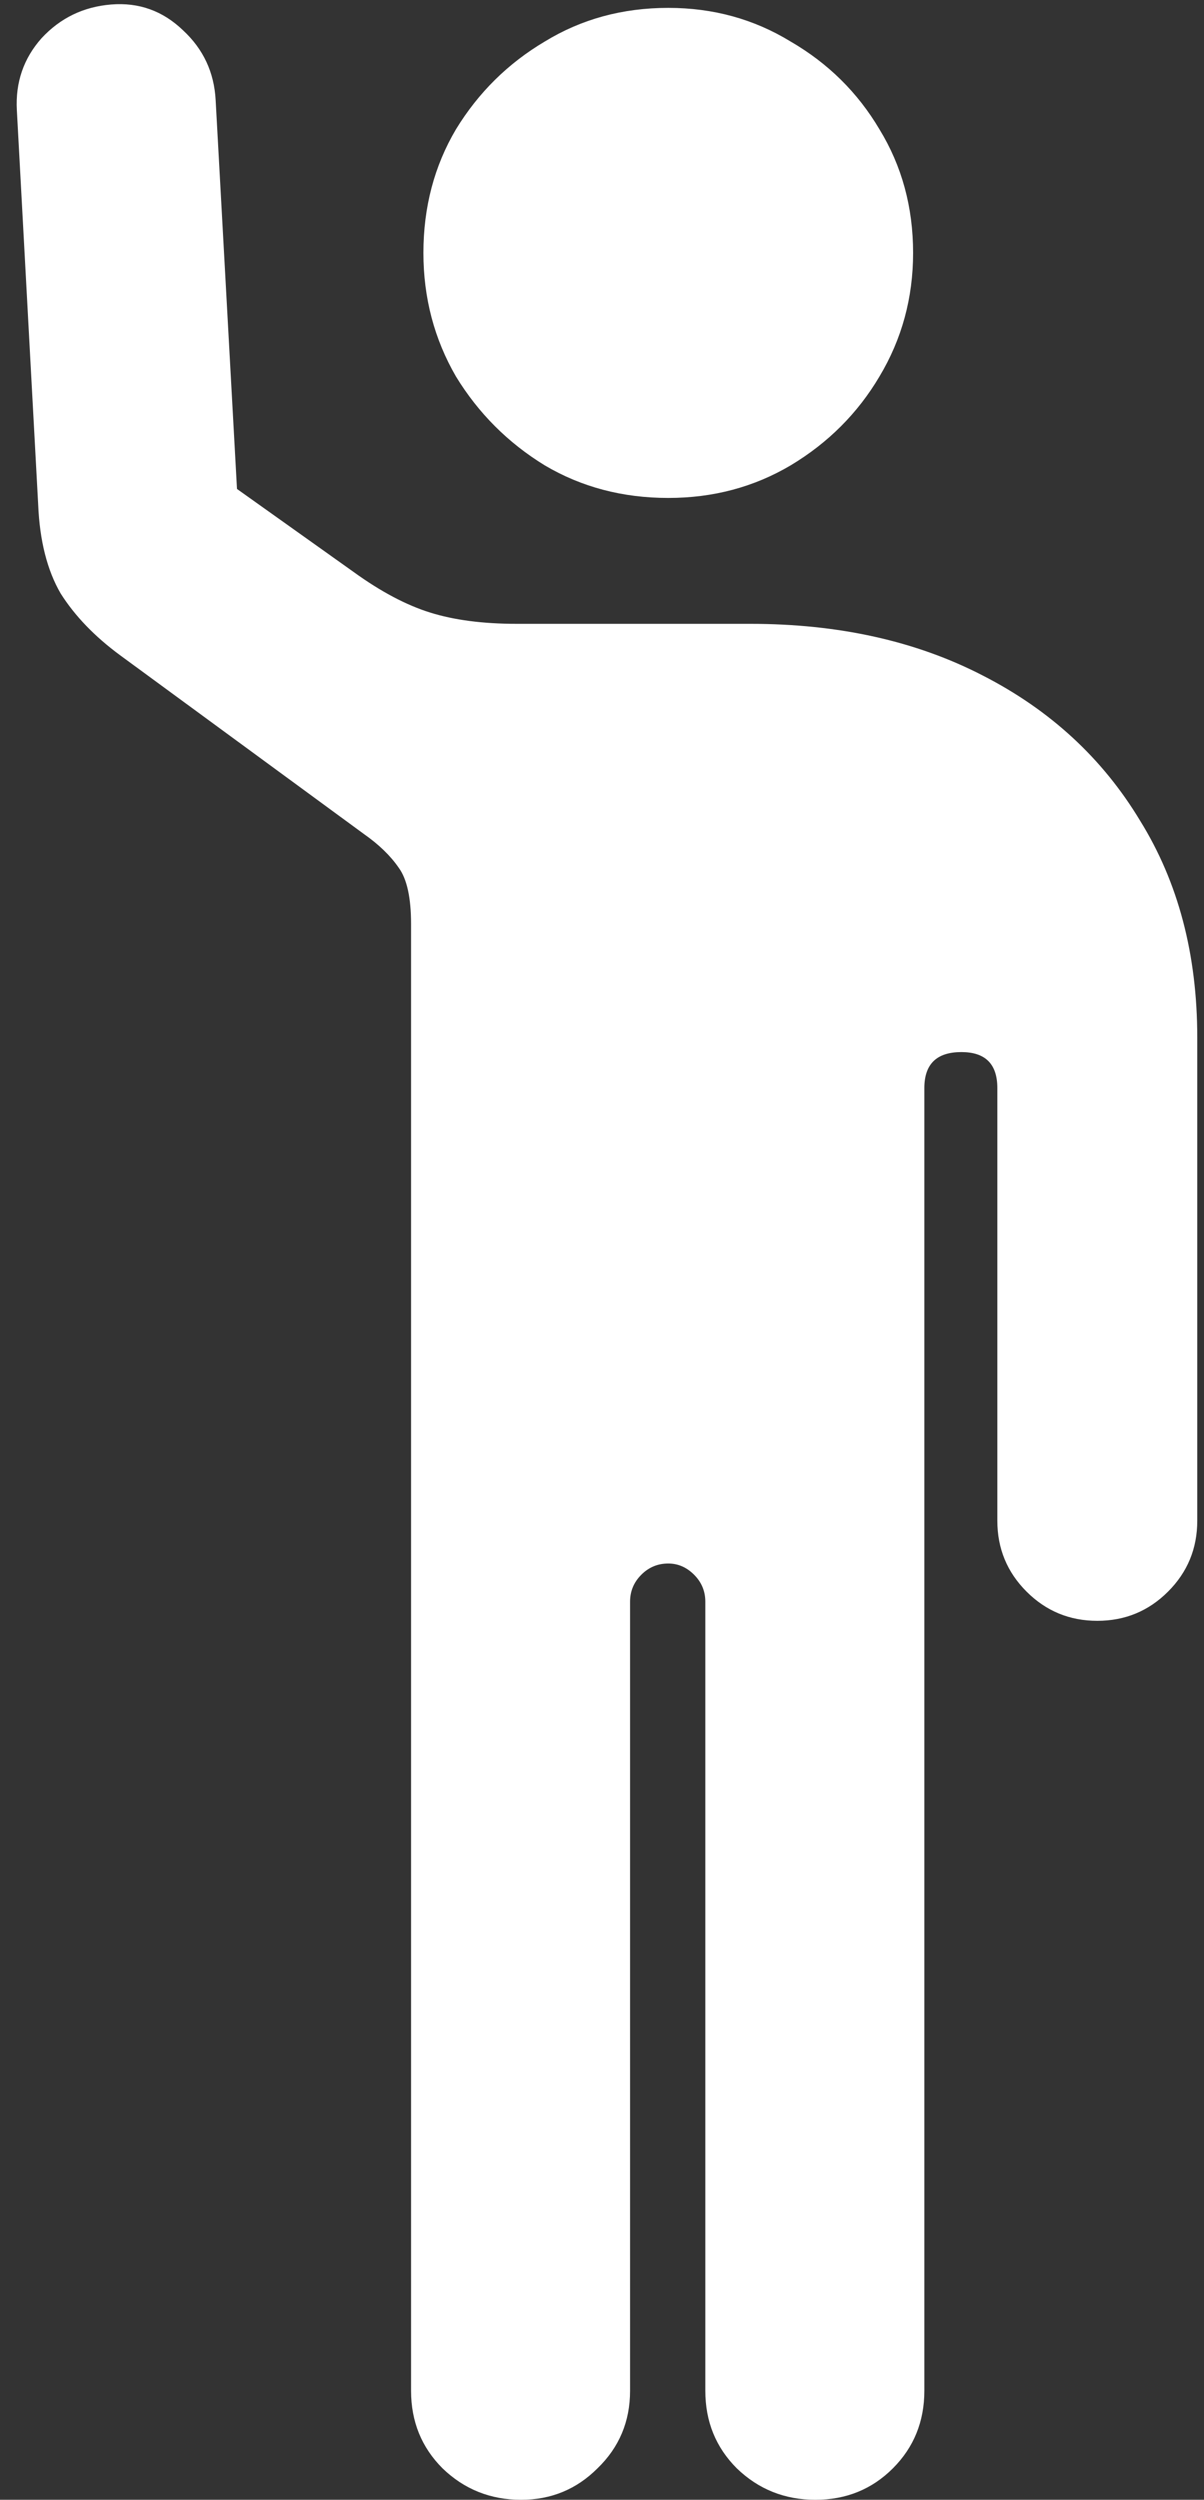 <svg width="67" height="139" viewBox="0 0 67 139" fill="none" xmlns="http://www.w3.org/2000/svg">
<rect x="0" y="0" width="67" height="139" fill="#333333" stroke="none"/>
<path d="M0.938 6.125L2.125 28.062C2.208 30.062 2.625 31.708 3.375 33C4.167 34.25 5.271 35.396 6.688 36.438L20.25 46.375C21.083 46.958 21.729 47.583 22.188 48.25C22.646 48.875 22.875 49.917 22.875 51.375V132.938C22.875 134.646 23.458 136.083 24.625 137.25C25.833 138.417 27.292 139 29 139C30.667 139 32.083 138.417 33.25 137.25C34.458 136.083 35.062 134.646 35.062 132.938V89.062C35.062 88.479 35.271 87.979 35.688 87.562C36.104 87.146 36.604 86.938 37.188 86.938C37.729 86.938 38.208 87.146 38.625 87.562C39.042 87.979 39.25 88.479 39.25 89.062V132.938C39.25 134.646 39.833 136.083 41 137.25C42.208 138.417 43.667 139 45.375 139C47.083 139 48.521 138.417 49.688 137.25C50.854 136.083 51.438 134.646 51.438 132.938V60.5C51.438 59.167 52.125 58.5 53.5 58.5C54.833 58.5 55.5 59.167 55.5 60.5V84.562C55.5 86.104 56.042 87.417 57.125 88.5C58.208 89.583 59.521 90.125 61.062 90.125C62.604 90.125 63.917 89.583 65 88.5C66.083 87.417 66.625 86.104 66.625 84.562V57.688C66.625 53.062 65.562 49.042 63.438 45.625C61.354 42.167 58.438 39.479 54.688 37.562C50.979 35.646 46.667 34.688 41.75 34.688H28.75C26.875 34.688 25.271 34.479 23.938 34.062C22.604 33.646 21.188 32.896 19.688 31.812L13.188 27.188L12 5.562C11.917 4.021 11.312 2.729 10.188 1.688C9.062 0.604 7.729 0.125 6.188 0.25C4.646 0.375 3.354 1 2.312 2.125C1.312 3.25 0.854 4.583 0.938 6.125ZM37.188 27.688C39.688 27.688 41.958 27.083 44 25.875C46.083 24.625 47.729 22.979 48.938 20.938C50.188 18.854 50.812 16.562 50.812 14.062C50.812 11.521 50.188 9.229 48.938 7.188C47.729 5.146 46.083 3.521 44 2.312C41.958 1.062 39.688 0.438 37.188 0.438C34.646 0.438 32.354 1.062 30.312 2.312C28.271 3.521 26.625 5.146 25.375 7.188C24.167 9.229 23.562 11.521 23.562 14.062C23.562 16.562 24.167 18.854 25.375 20.938C26.625 22.979 28.271 24.625 30.312 25.875C32.354 27.083 34.646 27.688 37.188 27.688Z" fill="white"/>
</svg>

